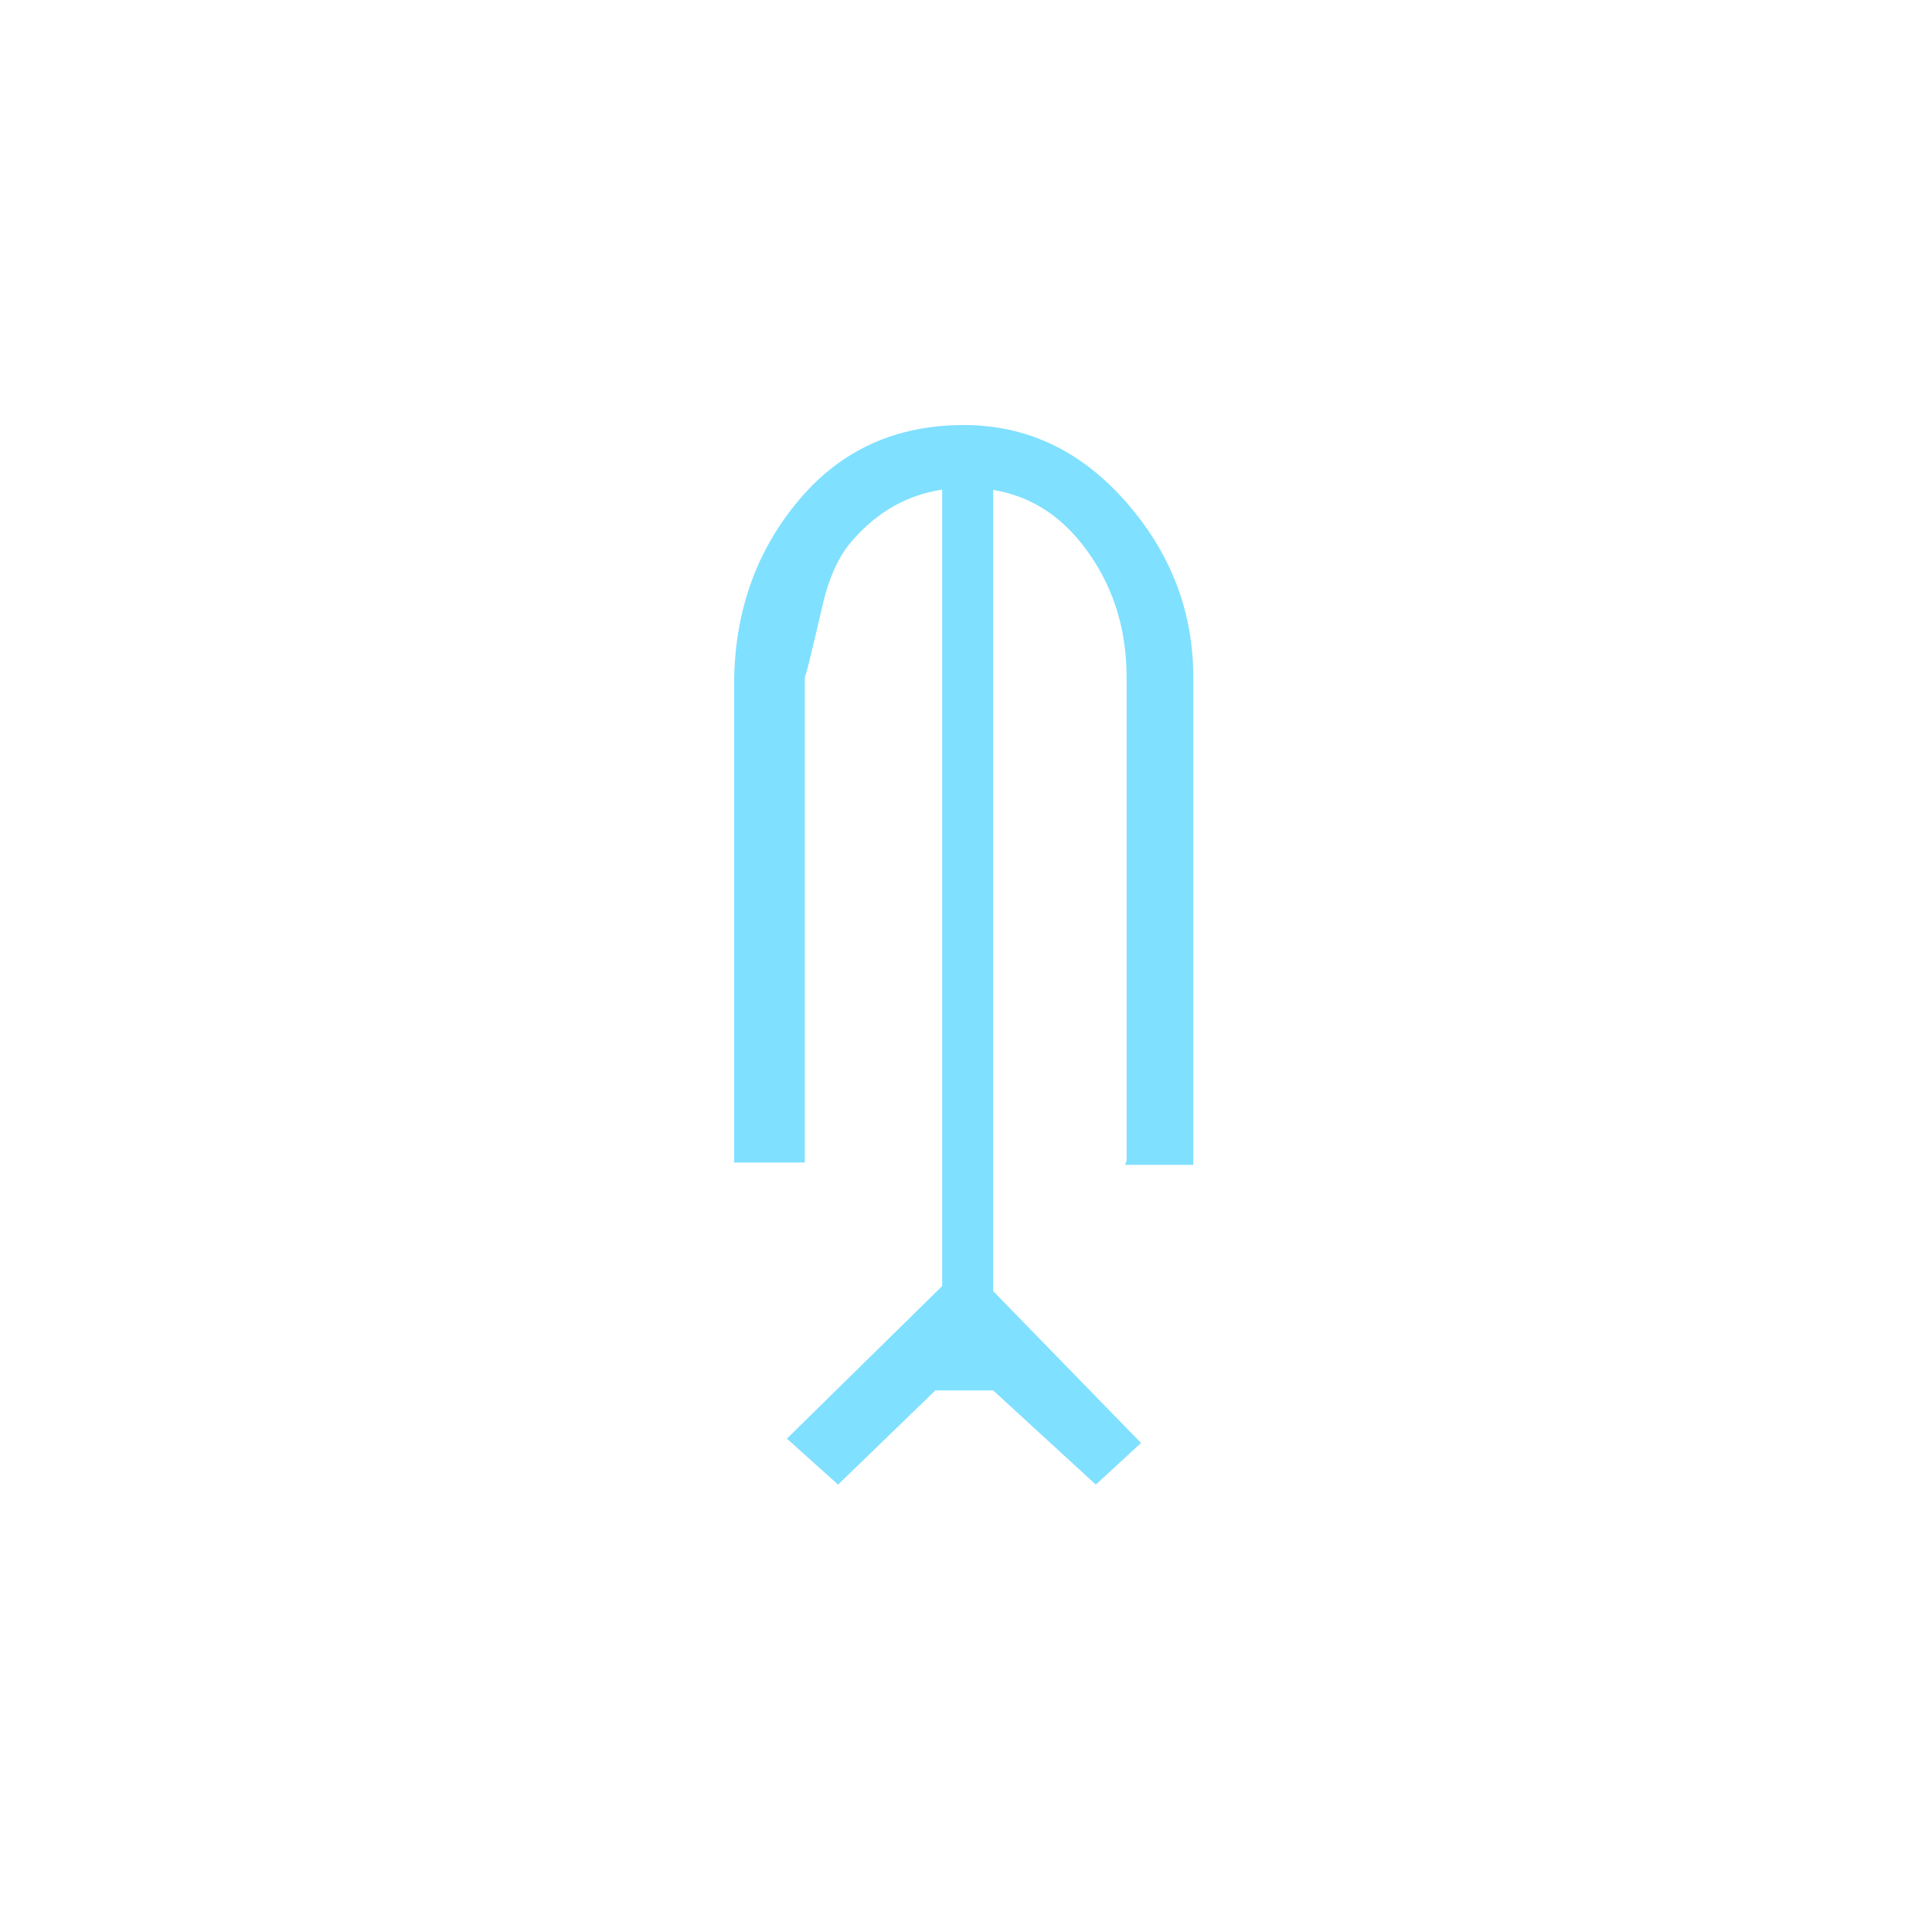 <?xml version="1.0"?>
<!DOCTYPE svg PUBLIC "-//W3C//DTD SVG 1.1//EN" "http://www.w3.org/Graphics/SVG/1.1/DTD/svg11.dtd" >
<!-- SVG content generated using Symbology Configuration Management System (SCMS) -->
<!-- Systematic Software Engineering Ltd. - www.systematic.co.uk - do not remove  -->
<svg id="SFGPEWMT--*****" width="400px" height="400px" viewBox="0 0 400 400">
<g transform="translate(152 88) scale(6.5 6.5)" >
<svg viewBox="0 0 400 400" id="_0.SFG-EWMT-------" width="400px" height="400px"><path style="fill:rgb(128,224,255)" d="M12.5 23.42 L12.5 8.037 C12.5 6.408 12.027 4.996 11.086 3.797 C10.143 2.6 8.918 2
			7.41 2 C5.902 2 4.652 2.6 3.664 3.797 C3.285 4.277 3.004 4.924 2.816 5.738 C2.484
			7.176 2.297 7.943 2.25 8.037 L2.25 23.492 L0 23.492 L0 8.047 C0.047 5.844
			0.74 3.953 2.078 2.371 C3.416 0.791 5.16 0 7.313 0 C9.321 0 11.042 0.814 12.475
			2.443 C13.908 4.072 14.625 5.939 14.625 8.047 L14.625 23.565 L12.455 23.565
			zM12.959 32.422 L11.52 33.75 L8.25 30.75 L6.408 30.75 L3.31 33.75 L1.68
			32.285 L7.375 26.689 zM6.625 0.875 L8.25 0.875 L8.25 28.244 L6.625 28.244 z"></path>
</svg>

</g>
</svg>